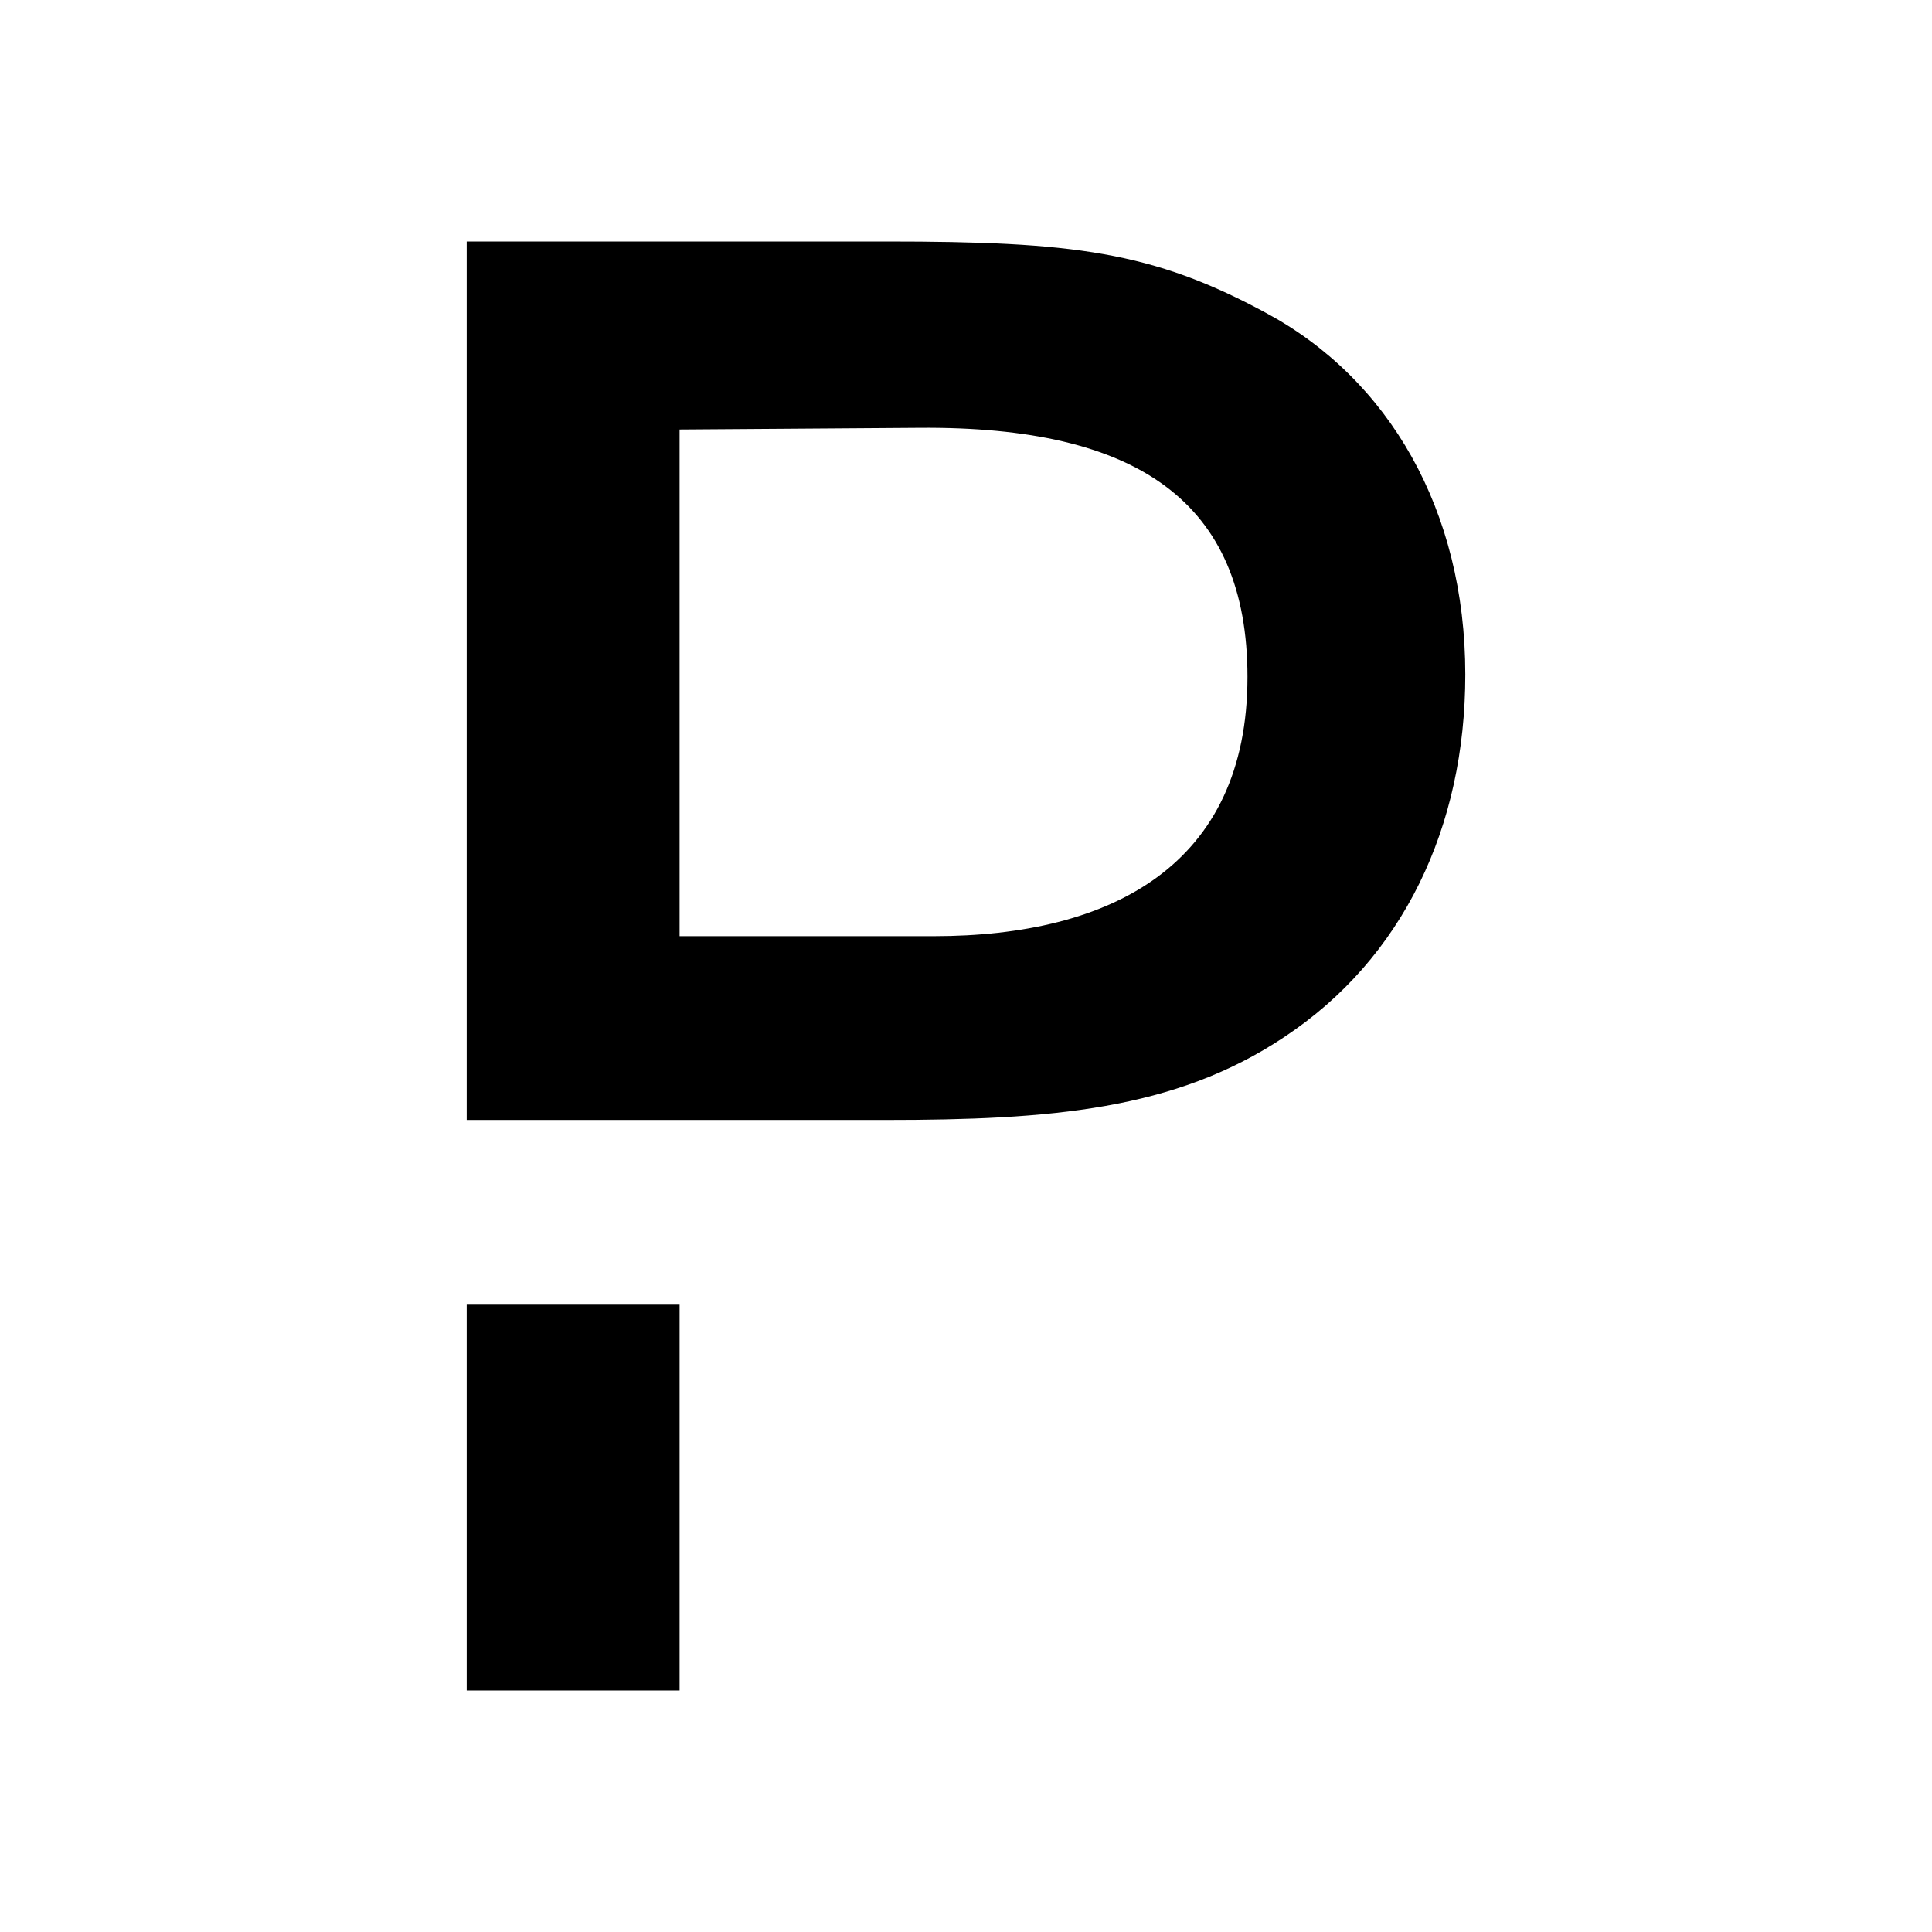 <svg width="16" height="16" viewBox="0 0 16 16" fill="none" xmlns="http://www.w3.org/2000/svg">
  <path d="M5.628 10.805V14H3.865V10.805H5.628Z" fill="currentColor"/>
  <path fill-rule="evenodd" clip-rule="evenodd" d="M7.342 2C8.885 2 9.543 2.082 10.482 2.59C11.504 3.138 12.135 4.228 12.135 5.586C12.135 6.848 11.62 7.938 10.633 8.59C9.728 9.193 8.699 9.275 7.328 9.275H3.865V2H7.342ZM5.628 3.557V7.753H7.732C9.207 7.753 10.331 7.163 10.331 5.606C10.331 4.16 9.426 3.529 7.616 3.543L5.628 3.557Z" fill="currentColor"/>
</svg>
